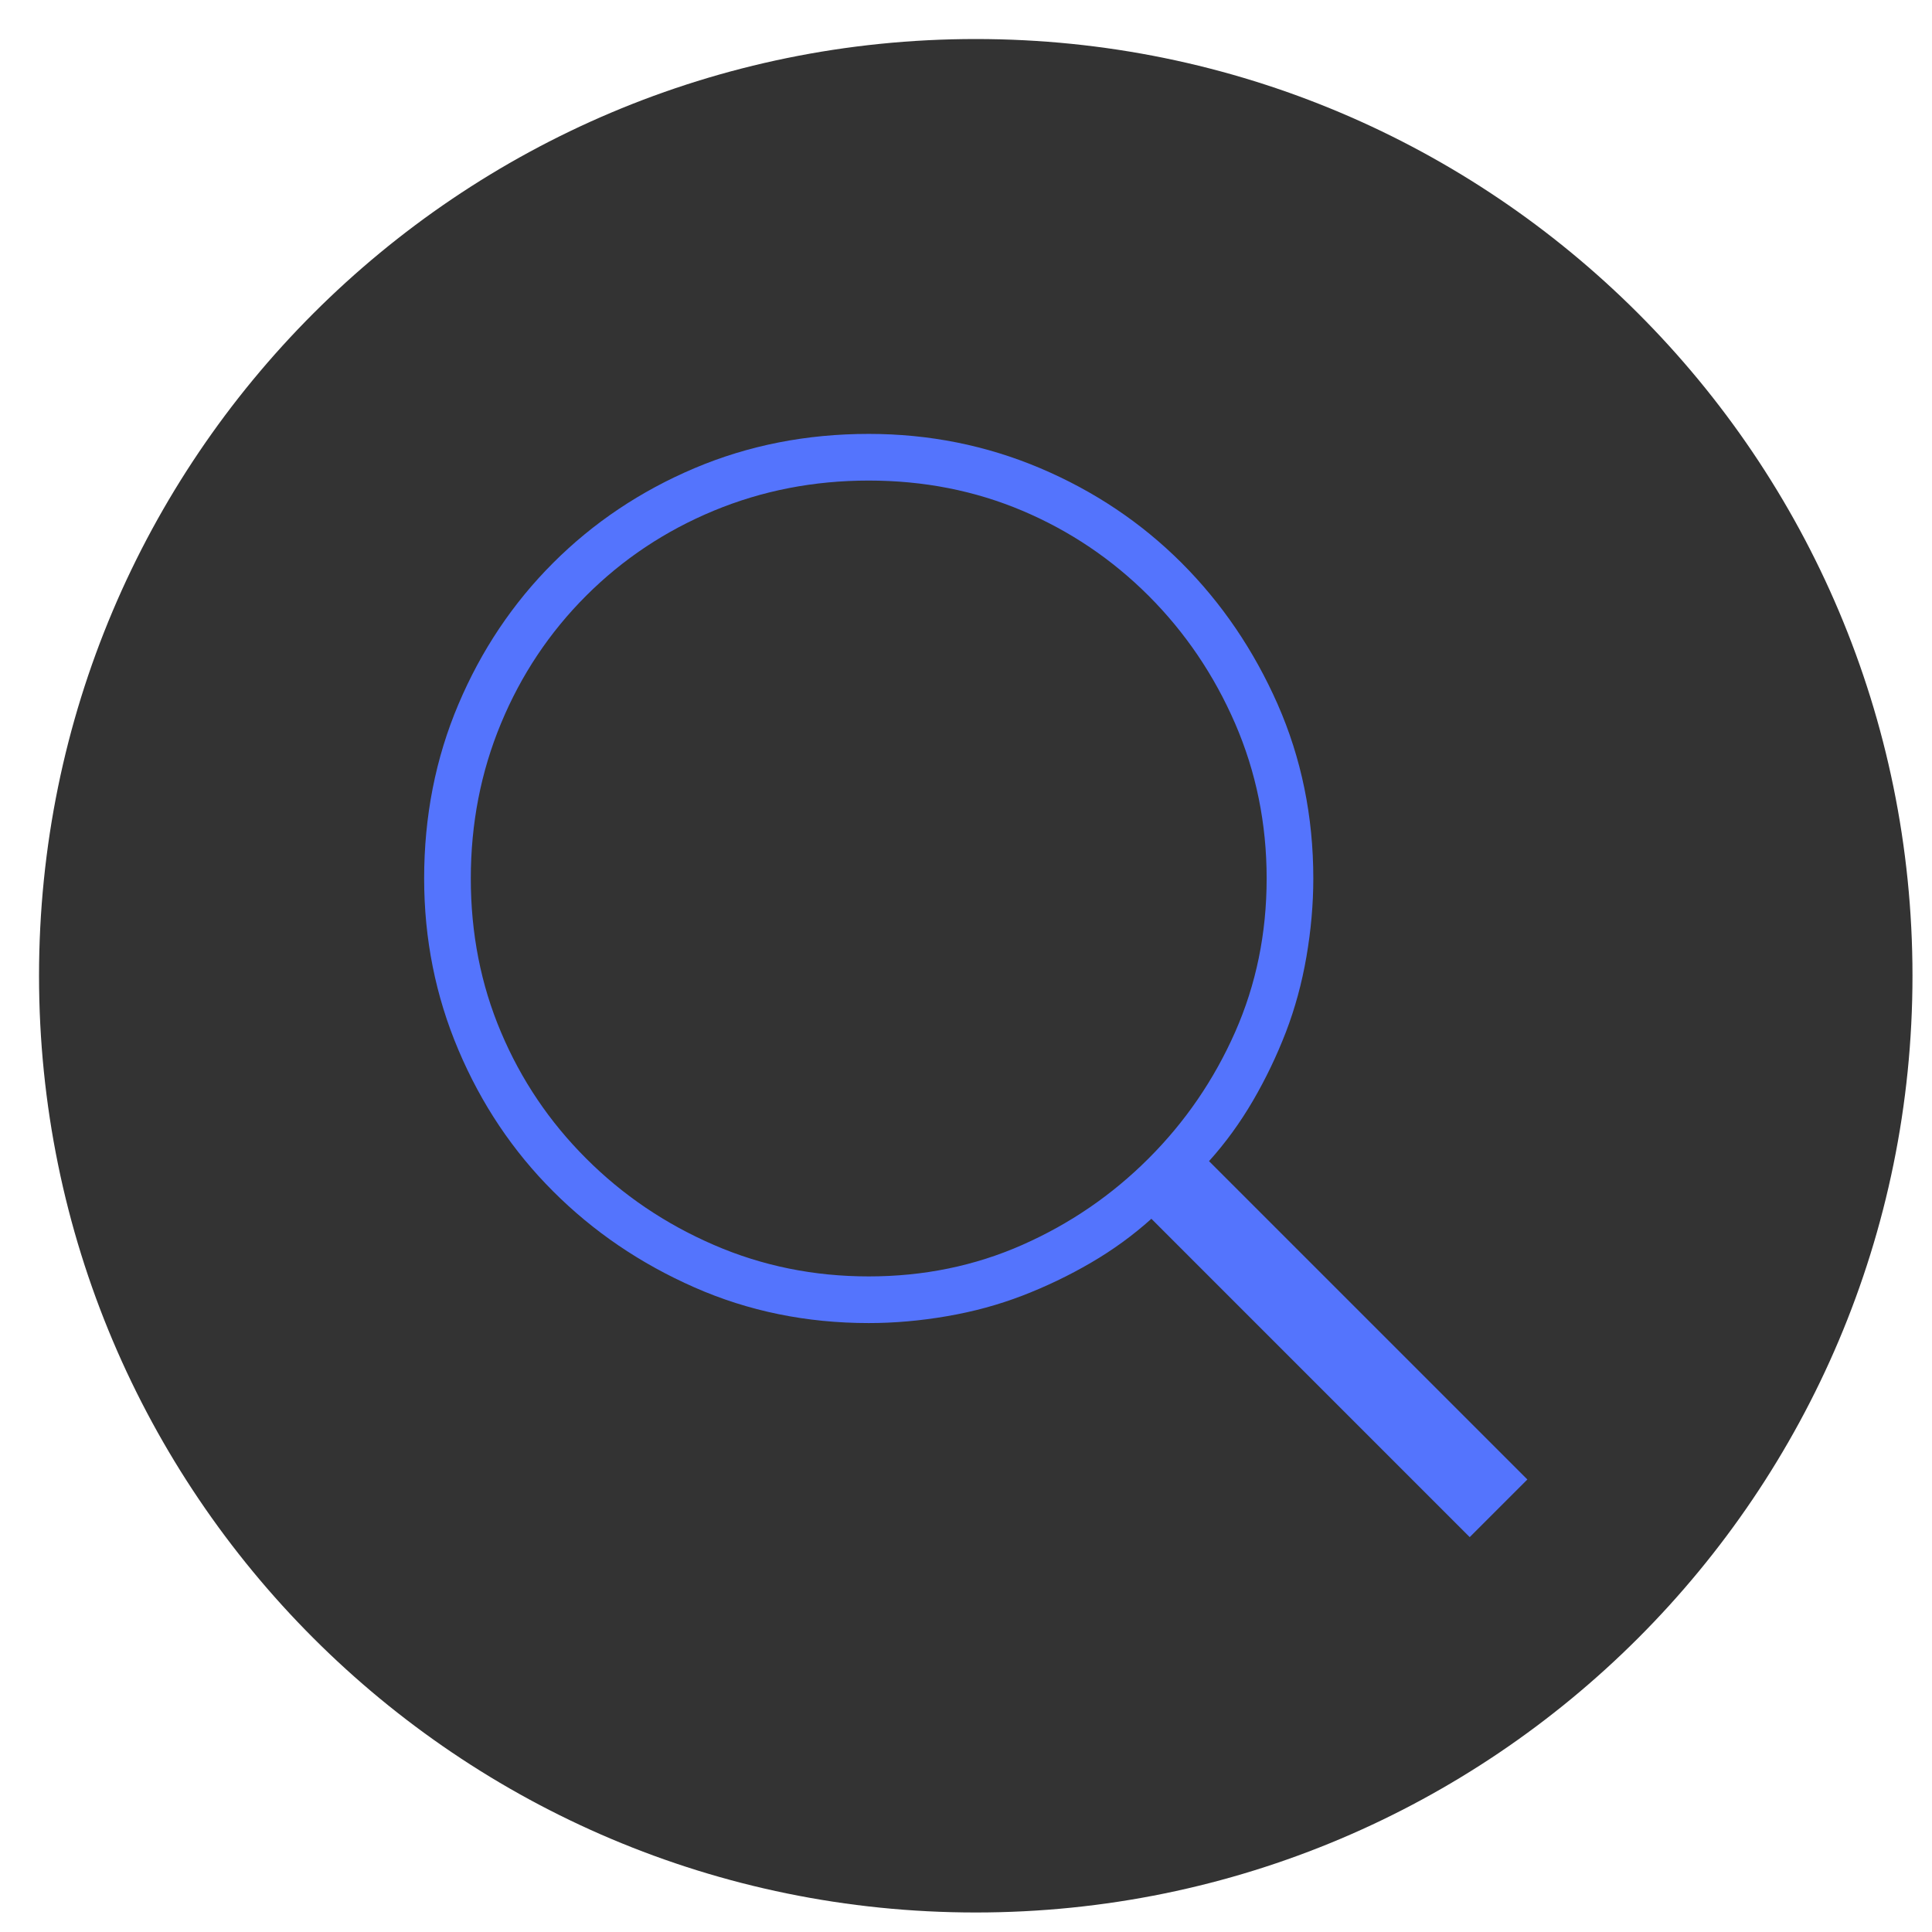 <svg width="99" height="99" viewBox="0 0 99 99" fill="none" xmlns="http://www.w3.org/2000/svg">
<path fill-rule="evenodd" clip-rule="evenodd" d="M50 2C76.51 2 98 23.49 98 50C98 76.51 76.51 98 50 98C23.49 98 2 76.51 2 50C2 23.49 23.49 2 50 2Z" fill="#333333"/>
<path fill-rule="evenodd" clip-rule="evenodd" d="M78.266 75.812L75.312 78.766L59 62.453C58.062 63.297 57.031 64.048 55.906 64.703C54.781 65.36 53.608 65.922 52.391 66.391C51.171 66.861 49.881 67.212 48.523 67.445C47.163 67.68 45.827 67.797 44.516 67.797C41.327 67.797 38.35 67.188 35.586 65.969C32.82 64.751 30.405 63.11 28.344 61.047C26.28 58.986 24.663 56.571 23.492 53.805C22.319 51.04 21.734 48.109 21.734 45.016C21.734 41.83 22.319 38.852 23.492 36.086C24.663 33.322 26.28 30.907 28.344 28.844C30.405 26.783 32.82 25.165 35.586 23.992C38.35 22.821 41.327 22.234 44.516 22.234C47.609 22.234 50.538 22.821 53.305 23.992C56.069 25.165 58.484 26.783 60.547 28.844C62.608 30.907 64.249 33.322 65.469 36.086C66.686 38.852 67.297 41.83 67.297 45.016C67.297 46.329 67.178 47.665 66.945 49.023C66.71 50.383 66.359 51.673 65.891 52.89C65.42 54.11 64.858 55.281 64.203 56.406C63.546 57.531 62.797 58.564 61.953 59.5L78.266 75.812V75.812ZM24.125 45.016C24.125 47.828 24.639 50.454 25.672 52.89C26.702 55.33 28.155 57.485 30.031 59.359C31.905 61.236 34.085 62.712 36.57 63.789C39.053 64.868 41.703 65.406 44.516 65.406C47.328 65.406 49.952 64.868 52.391 63.789C54.827 62.712 56.983 61.236 58.859 59.359C60.734 57.485 62.21 55.33 63.289 52.89C64.366 50.454 64.906 47.828 64.906 45.016C64.906 42.203 64.366 39.555 63.289 37.07C62.21 34.587 60.734 32.408 58.859 30.531C56.983 28.657 54.827 27.204 52.391 26.172C49.952 25.141 47.328 24.625 44.516 24.625C41.703 24.625 39.053 25.141 36.57 26.172C34.085 27.204 31.905 28.657 30.031 30.531C28.155 32.408 26.702 34.587 25.672 37.07C24.639 39.555 24.125 42.203 24.125 45.016V45.016Z" fill="#5474FD"/>
</svg>
